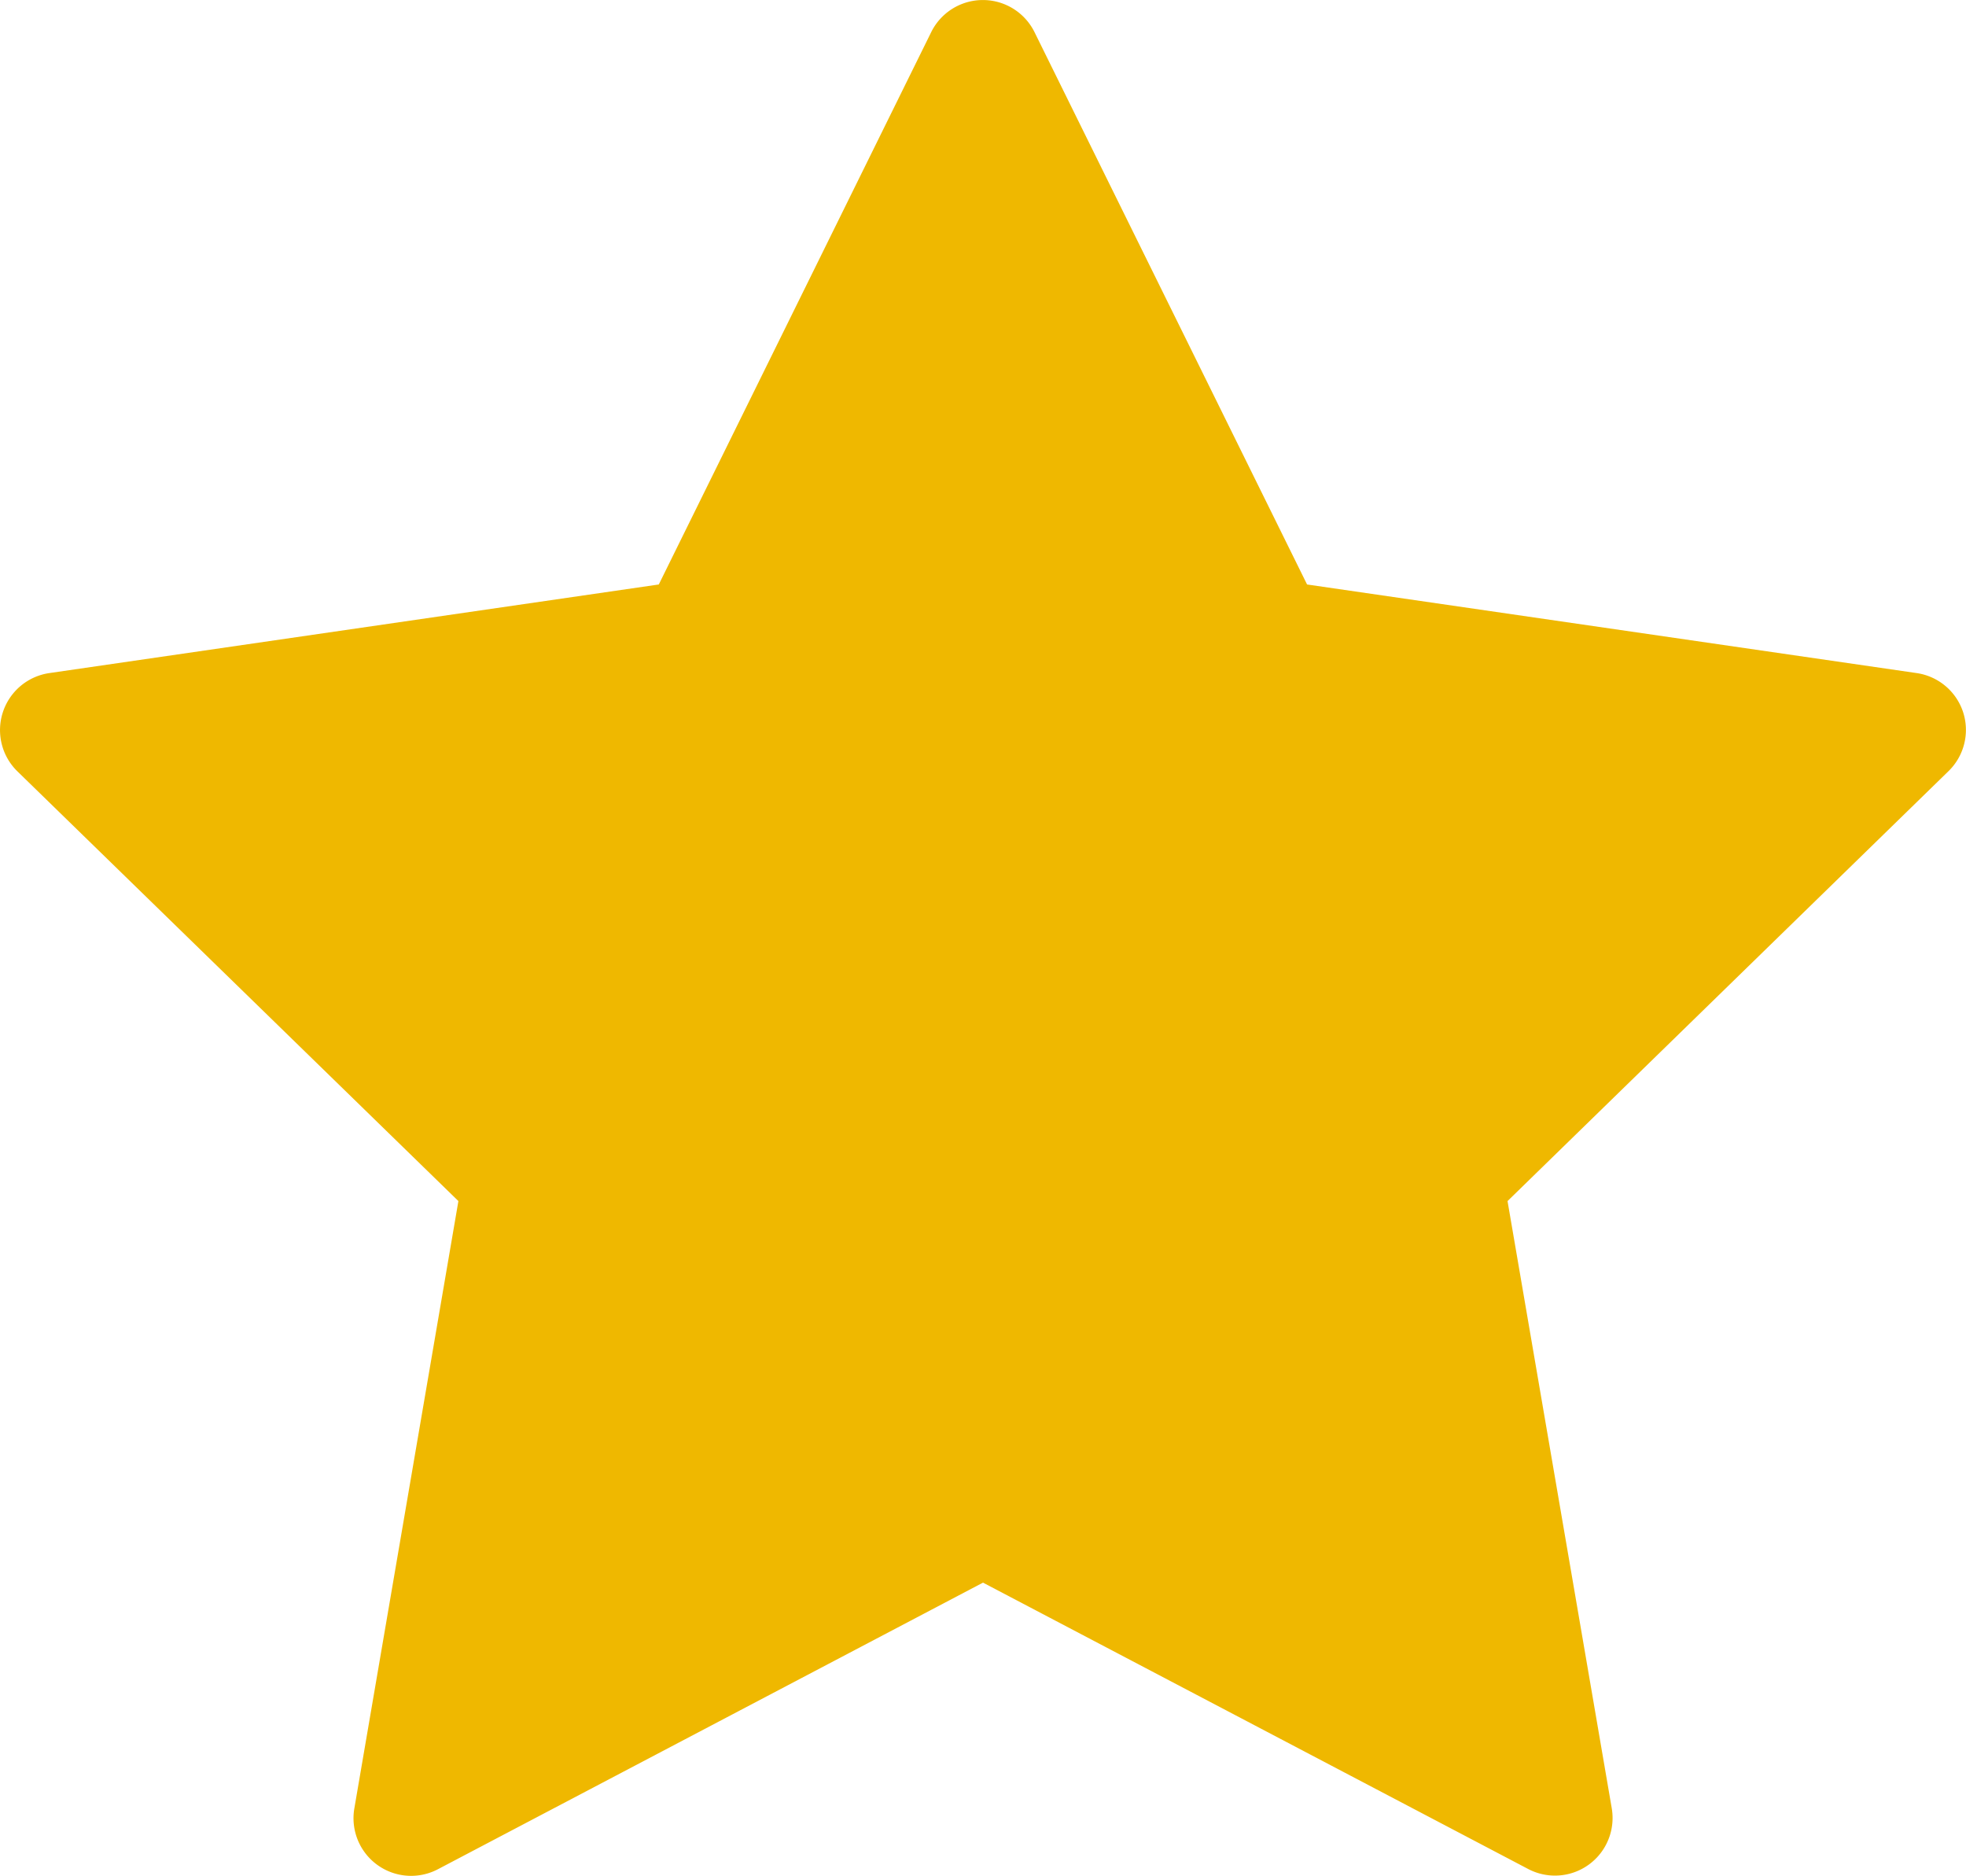 <svg id="star-hover" xmlns="http://www.w3.org/2000/svg" width="27.676" height="26.4" viewBox="0 0 27.676 26.4">
  <g id="Сгруппировать_537" data-name="Сгруппировать 537" transform="translate(0 0)">
    <path id="Контур_380" data-name="Контур 380" d="M27.636,21.821a.811.811,0,0,0-.654-.552L18.4,20.022l-3.837-7.774a.811.811,0,0,0-1.454,0L9.274,20.022.694,21.269a.811.811,0,0,0-.449,1.383L6.453,28.7,4.988,37.249a.811.811,0,0,0,1.176.855l7.674-4.034L21.512,38.1a.811.811,0,0,0,1.177-.855L21.222,28.7l6.209-6.052A.81.81,0,0,0,27.636,21.821Z" transform="translate(0 -11.796)" fill="#efb800"/>
  </g>
</svg>
